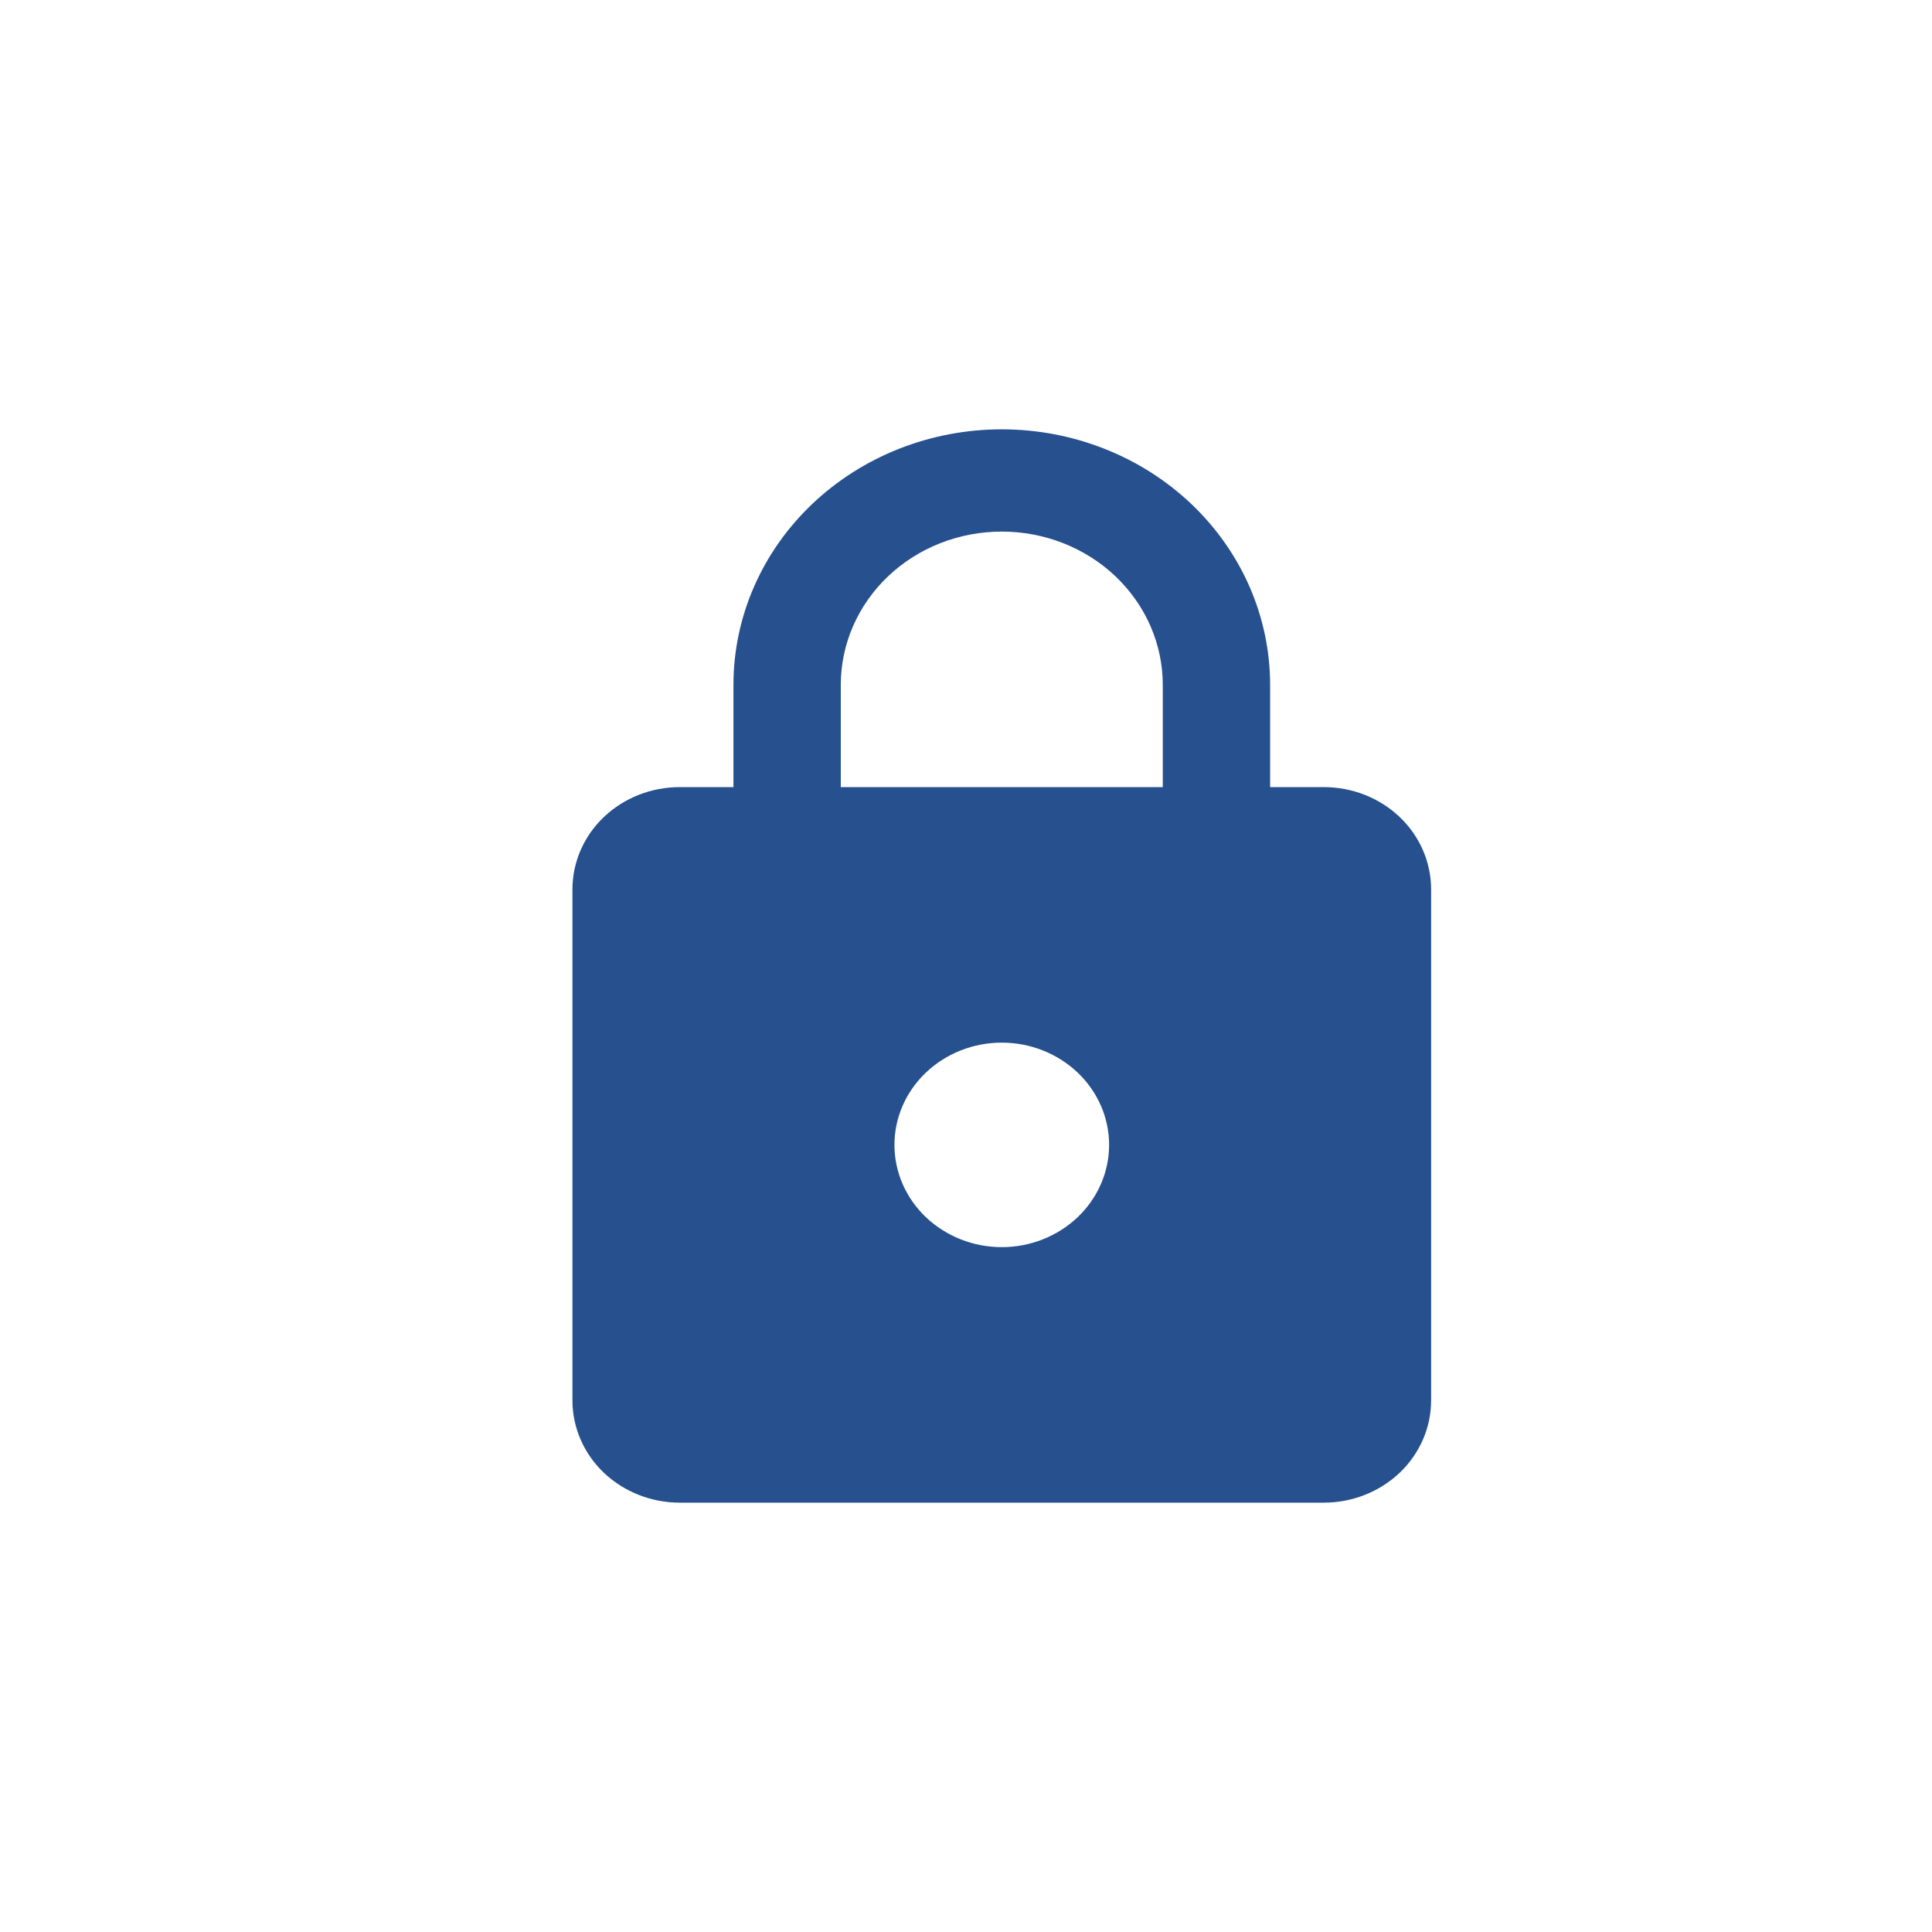 <svg width="27" height="27" viewBox="0 0 27 27" fill="none" xmlns="http://www.w3.org/2000/svg">
<path d="M14 17.429C14.398 17.429 14.779 17.278 15.061 17.01C15.342 16.742 15.5 16.379 15.5 16C15.5 15.621 15.342 15.258 15.061 14.99C14.779 14.722 14.398 14.571 14 14.571C13.602 14.571 13.221 14.722 12.939 14.99C12.658 15.258 12.5 15.621 12.5 16C12.5 16.379 12.658 16.742 12.939 17.01C13.221 17.278 13.602 17.429 14 17.429ZM18.5 11C18.898 11 19.279 11.15 19.561 11.418C19.842 11.686 20 12.05 20 12.429V19.571C20 19.95 19.842 20.314 19.561 20.582C19.279 20.849 18.898 21 18.5 21H9.5C9.102 21 8.721 20.849 8.439 20.582C8.158 20.314 8 19.95 8 19.571V12.429C8 12.05 8.158 11.686 8.439 11.418C8.721 11.15 9.102 11 9.5 11H10.25V9.571C10.25 8.624 10.645 7.716 11.348 7.046C12.052 6.376 13.005 6 14 6C14.492 6 14.98 6.092 15.435 6.272C15.89 6.451 16.303 6.714 16.652 7.046C17 7.378 17.276 7.771 17.465 8.205C17.653 8.638 17.75 9.102 17.75 9.571V11H18.5ZM14 7.429C13.403 7.429 12.831 7.654 12.409 8.056C11.987 8.458 11.75 9.003 11.75 9.571V11H16.25V9.571C16.25 9.003 16.013 8.458 15.591 8.056C15.169 7.654 14.597 7.429 14 7.429Z" fill="#26508E"/>
</svg>
